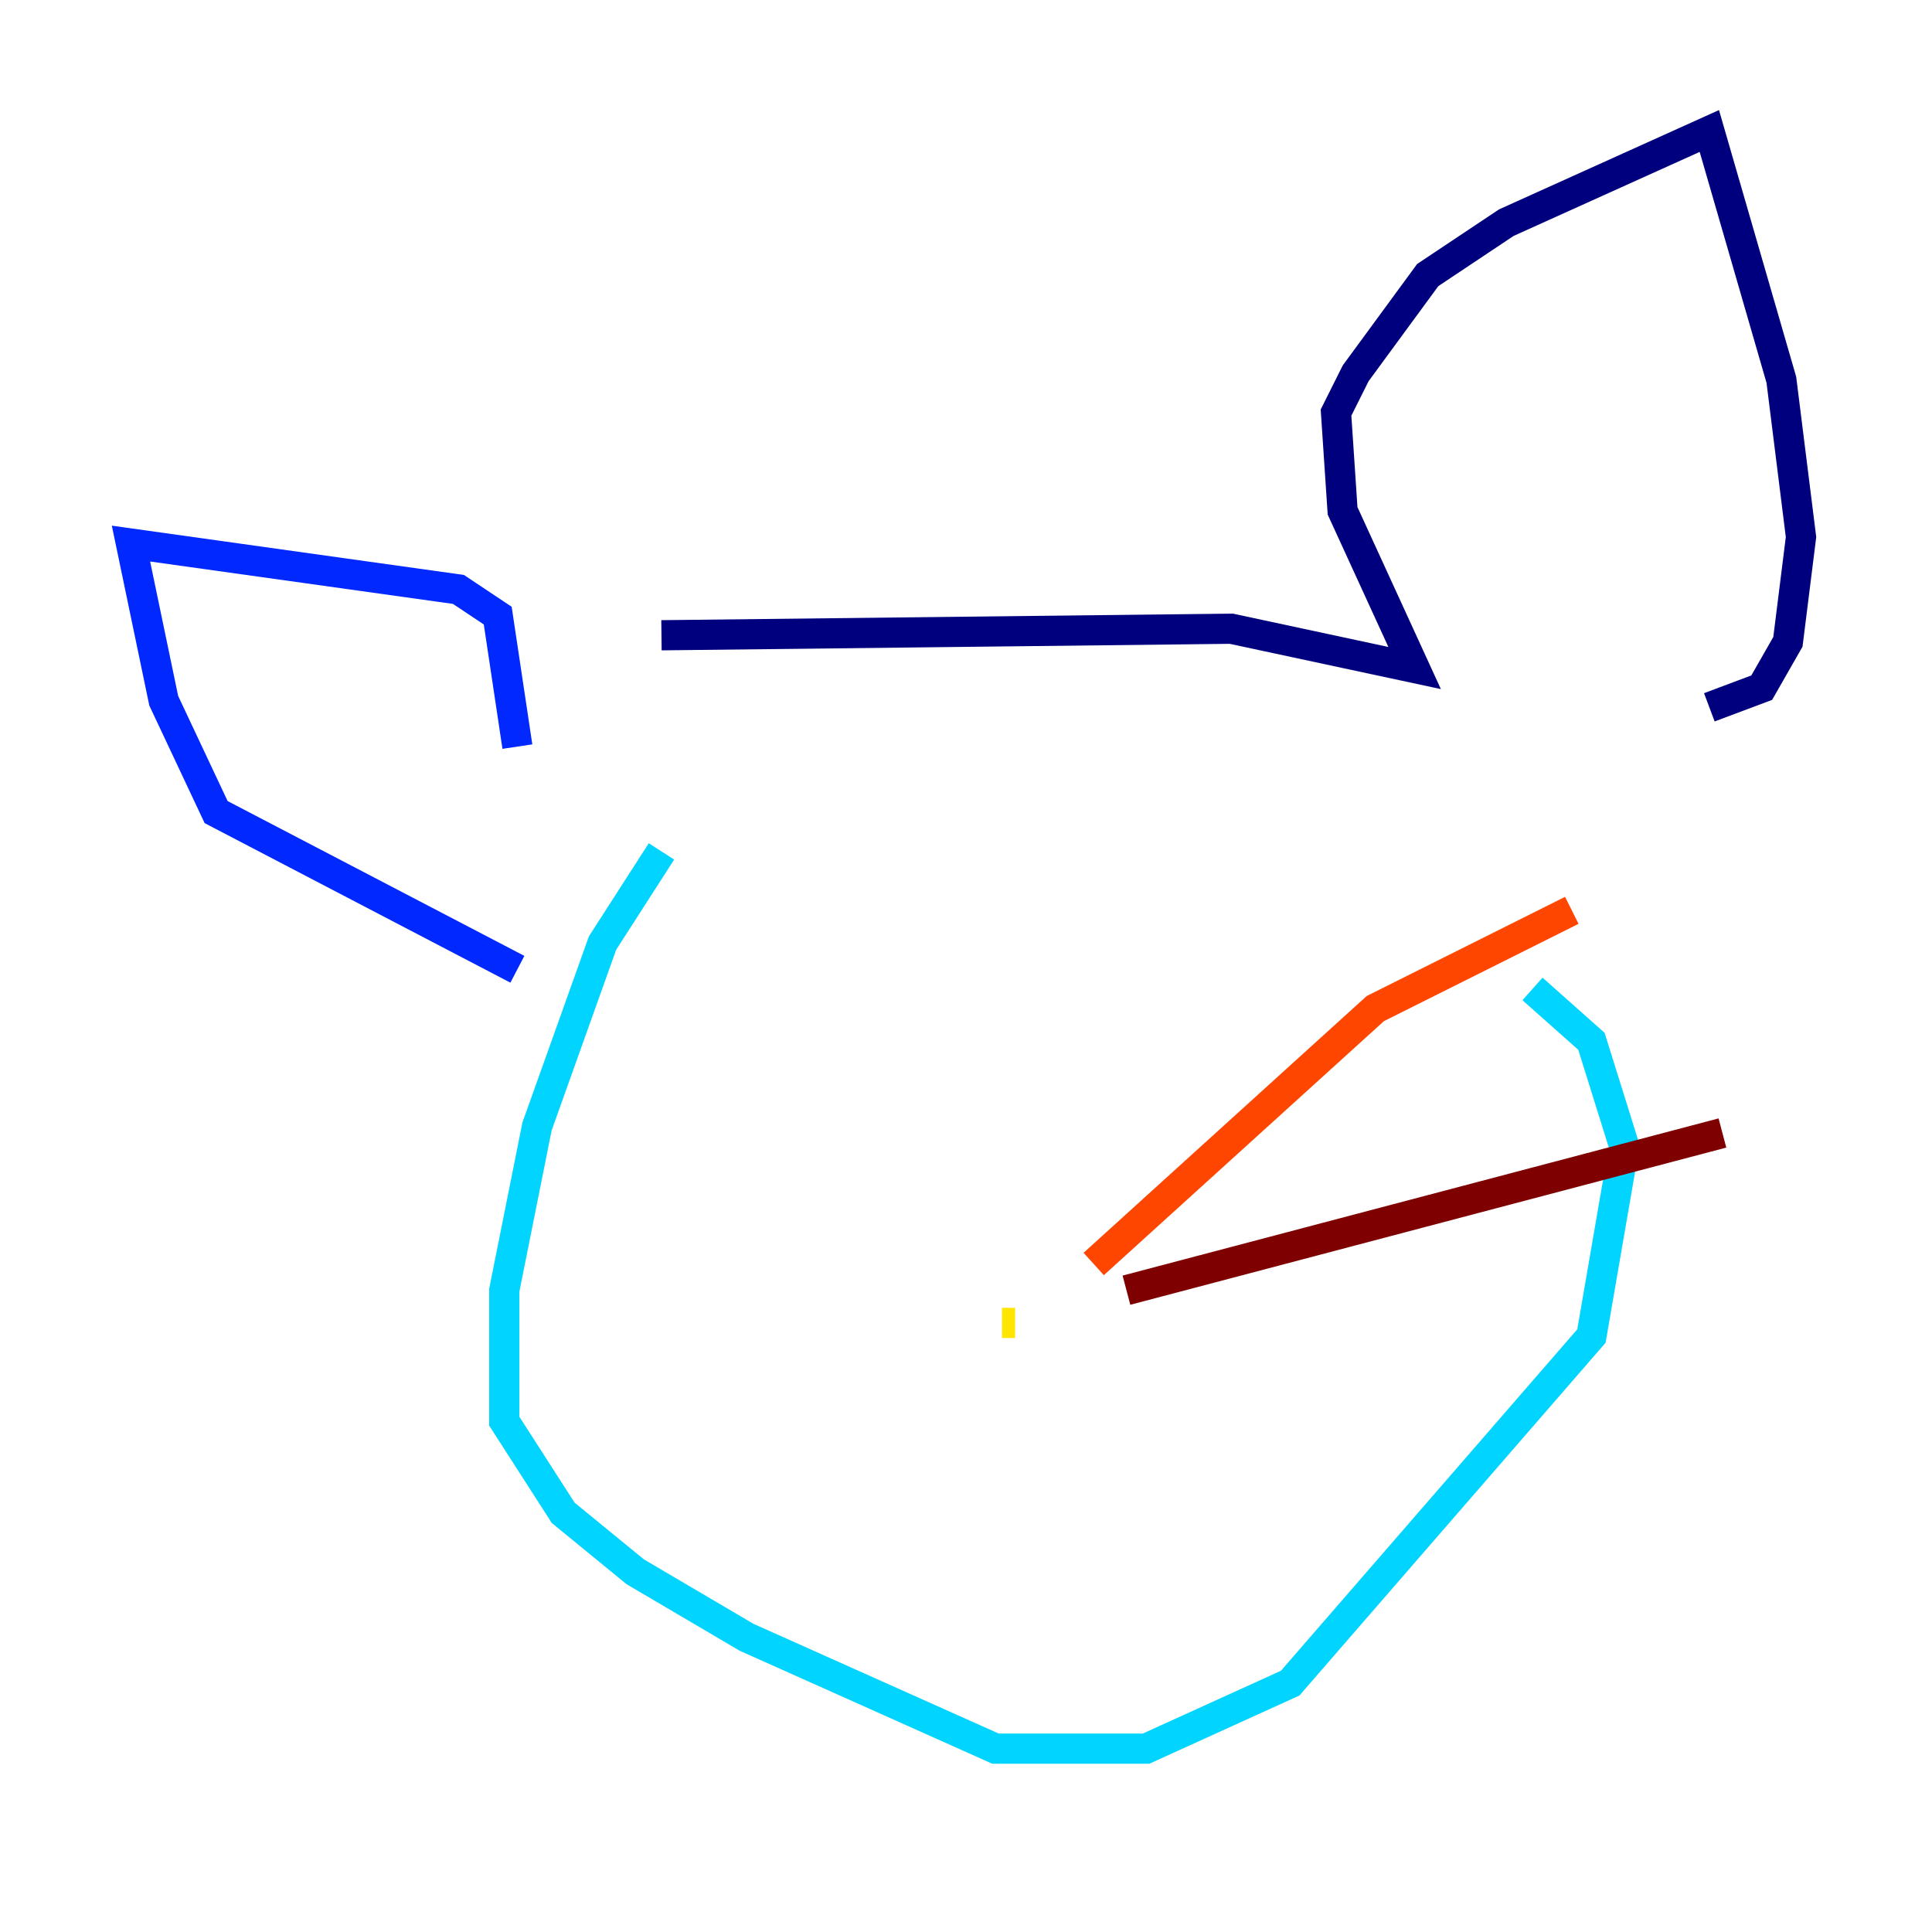 <?xml version="1.0" encoding="utf-8" ?>
<svg baseProfile="tiny" height="128" version="1.2" viewBox="0,0,128,128" width="128" xmlns="http://www.w3.org/2000/svg" xmlns:ev="http://www.w3.org/2001/xml-events" xmlns:xlink="http://www.w3.org/1999/xlink"><defs /><polyline fill="none" points="43.824,42.088 81.573,41.654 93.722,44.258 88.949,33.844 88.515,27.336 89.817,24.732 94.59,18.224 99.797,14.752 113.248,8.678 118.02,25.166 119.322,35.58 118.454,42.522 116.719,45.559 113.248,46.861" stroke="#00007f" stroke-width="2" /><polyline fill="none" points="34.278,49.464 32.976,40.786 30.373,39.051 8.678,36.014 10.848,46.427 14.319,53.803 34.278,64.217" stroke="#0028ff" stroke-width="2" /><polyline fill="none" points="43.824,56.407 39.919,62.481 35.58,74.63 33.41,85.478 33.41,94.156 37.315,100.231 42.088,104.136 49.464,108.475 65.953,115.851 75.932,115.851 85.478,111.512 105.437,88.515 107.607,75.932 105.437,68.99 101.532,65.519" stroke="#00d4ff" stroke-width="2" /><polyline fill="none" points="65.519,87.214 65.519,87.214" stroke="#7cff79" stroke-width="2" /><polyline fill="none" points="66.386,87.647 67.254,87.647" stroke="#ffe500" stroke-width="2" /><polyline fill="none" points="72.461,83.742 91.119,66.82 104.136,60.312" stroke="#ff4600" stroke-width="2" /><polyline fill="none" points="74.63,85.478 114.115,75.064" stroke="#7f0000" stroke-width="2" /></svg>